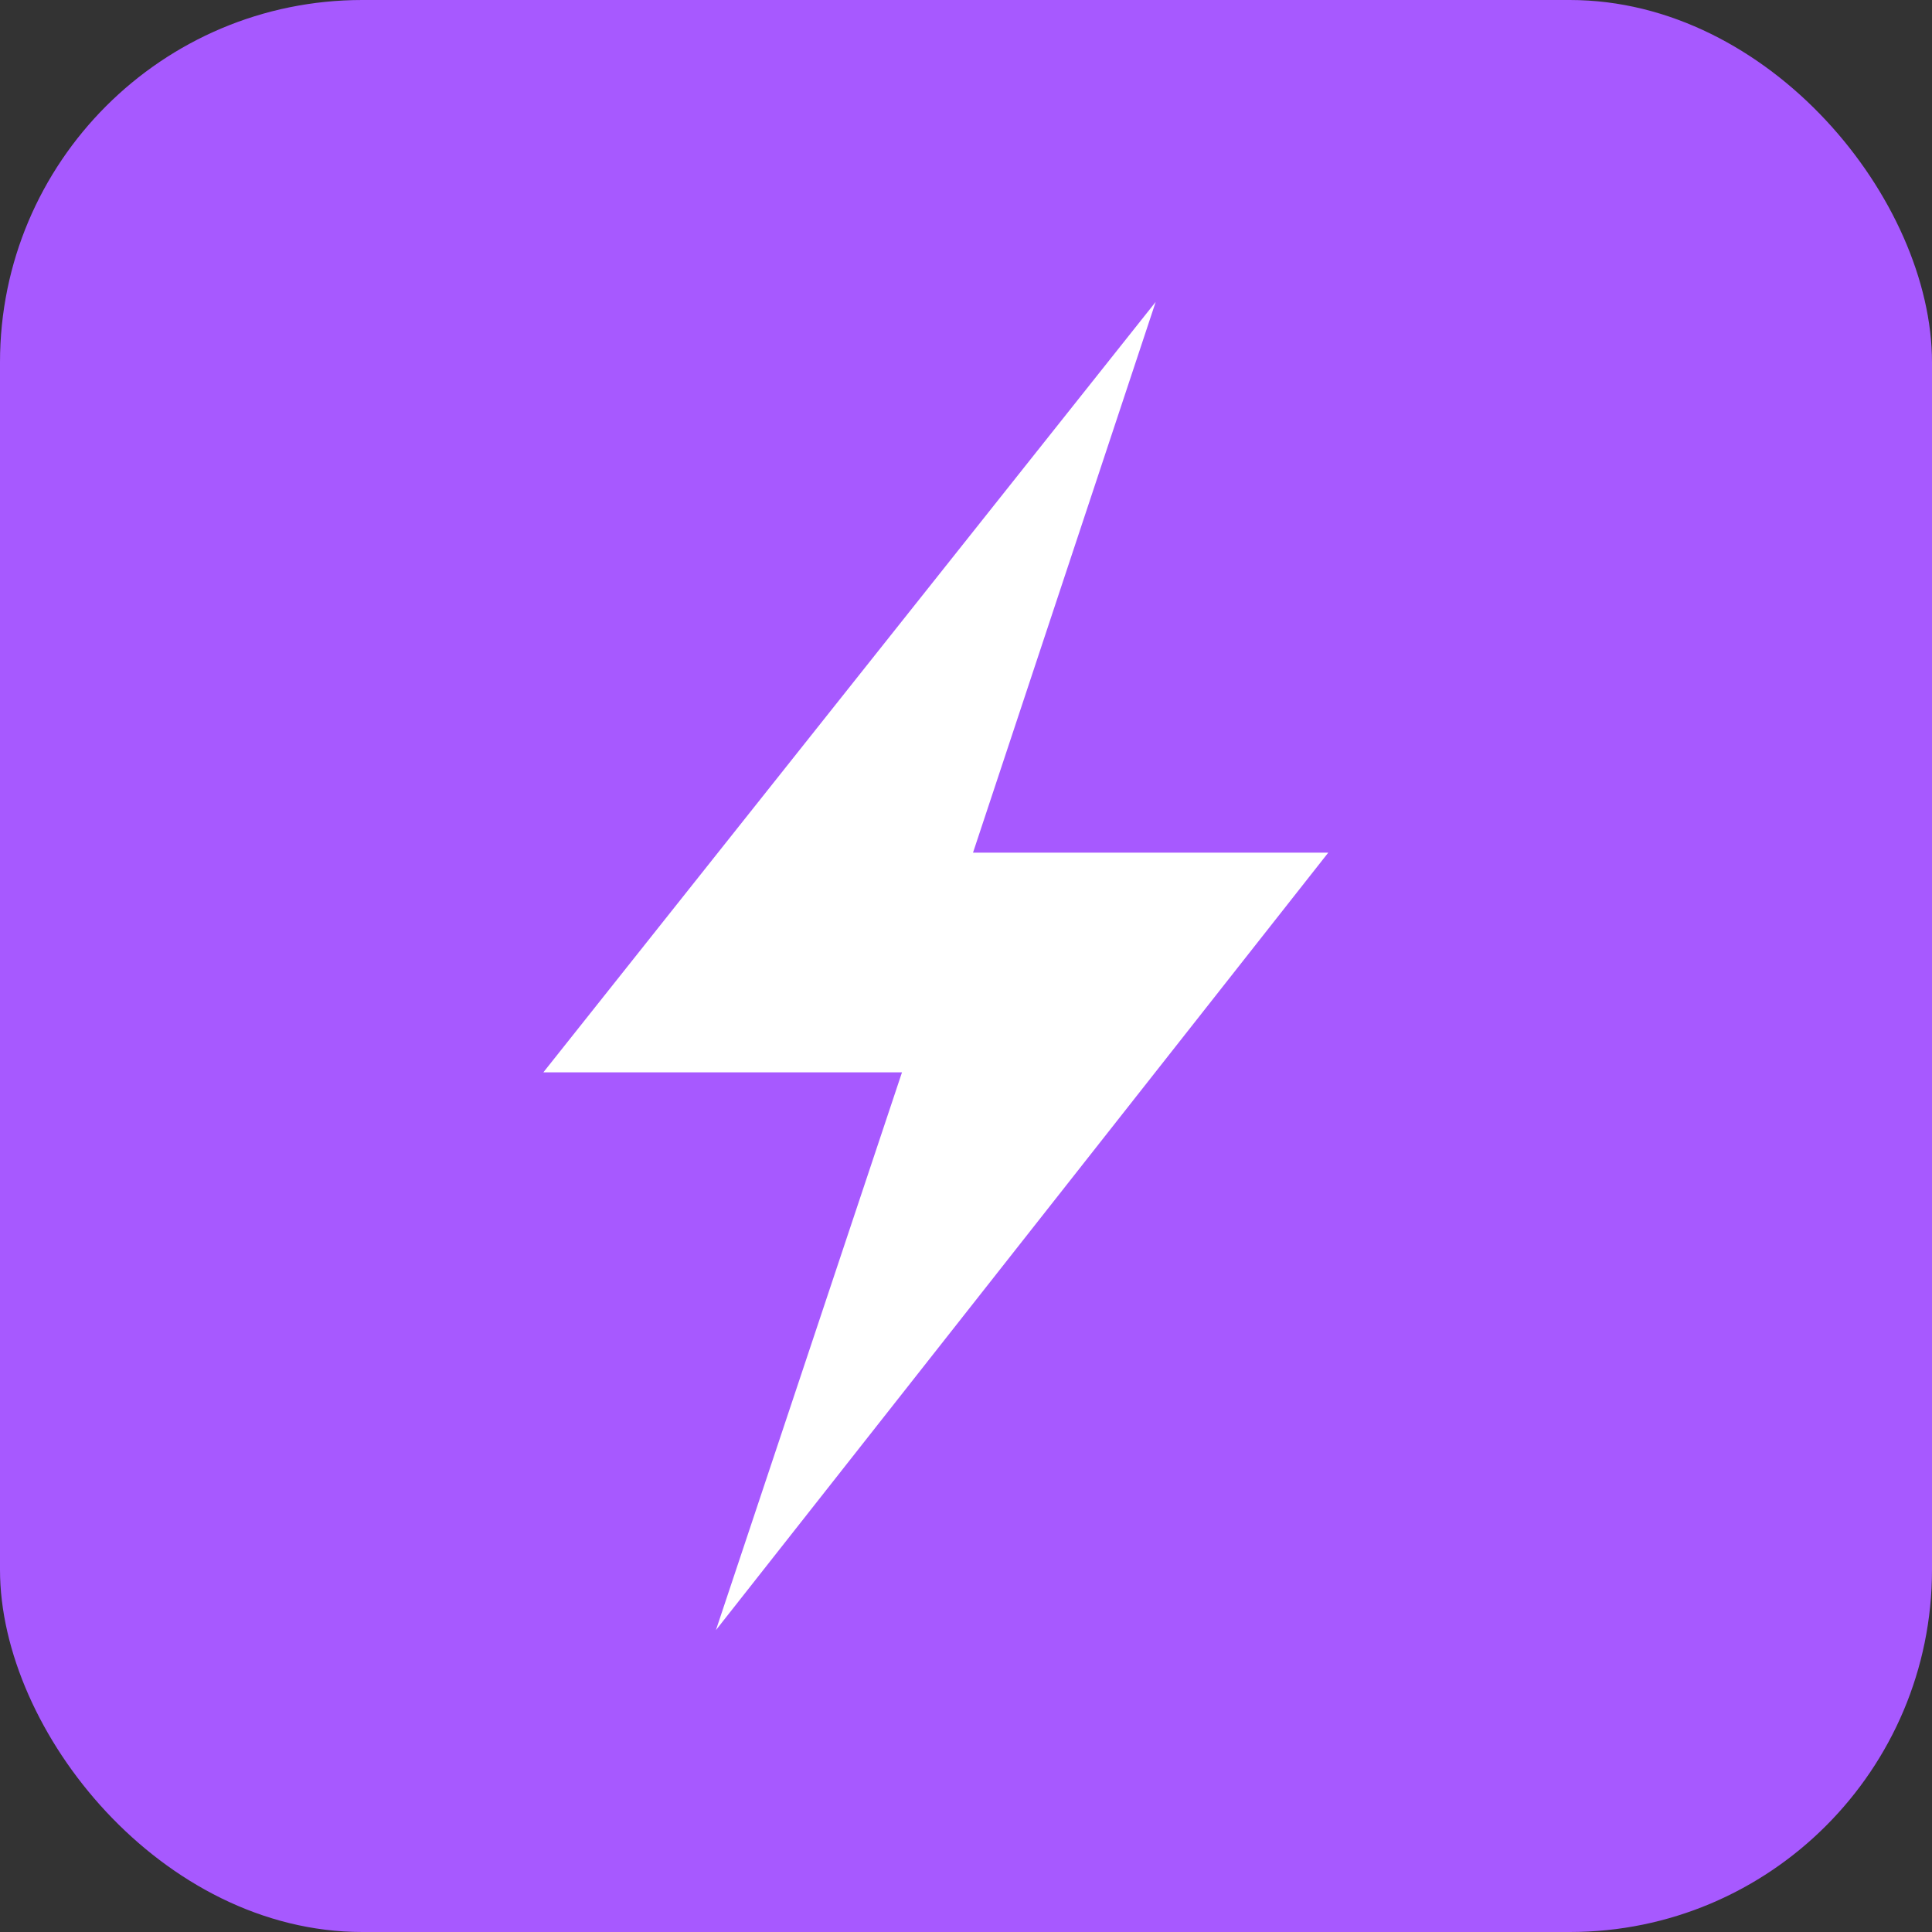 <svg width="32" height="32" viewBox="0 0 32 32" fill="none" xmlns="http://www.w3.org/2000/svg">
<rect x="0" y="0" width="32" height="32" fill="#333333" stroke="none"/>
<rect width="32" height="32" rx="6" fill="#A759FF"/>
<path d="M14.94 17.761L11.858 27L22 14.123H16.116L19.142 5L9 17.761H14.94Z" fill="white"/>
</svg>
